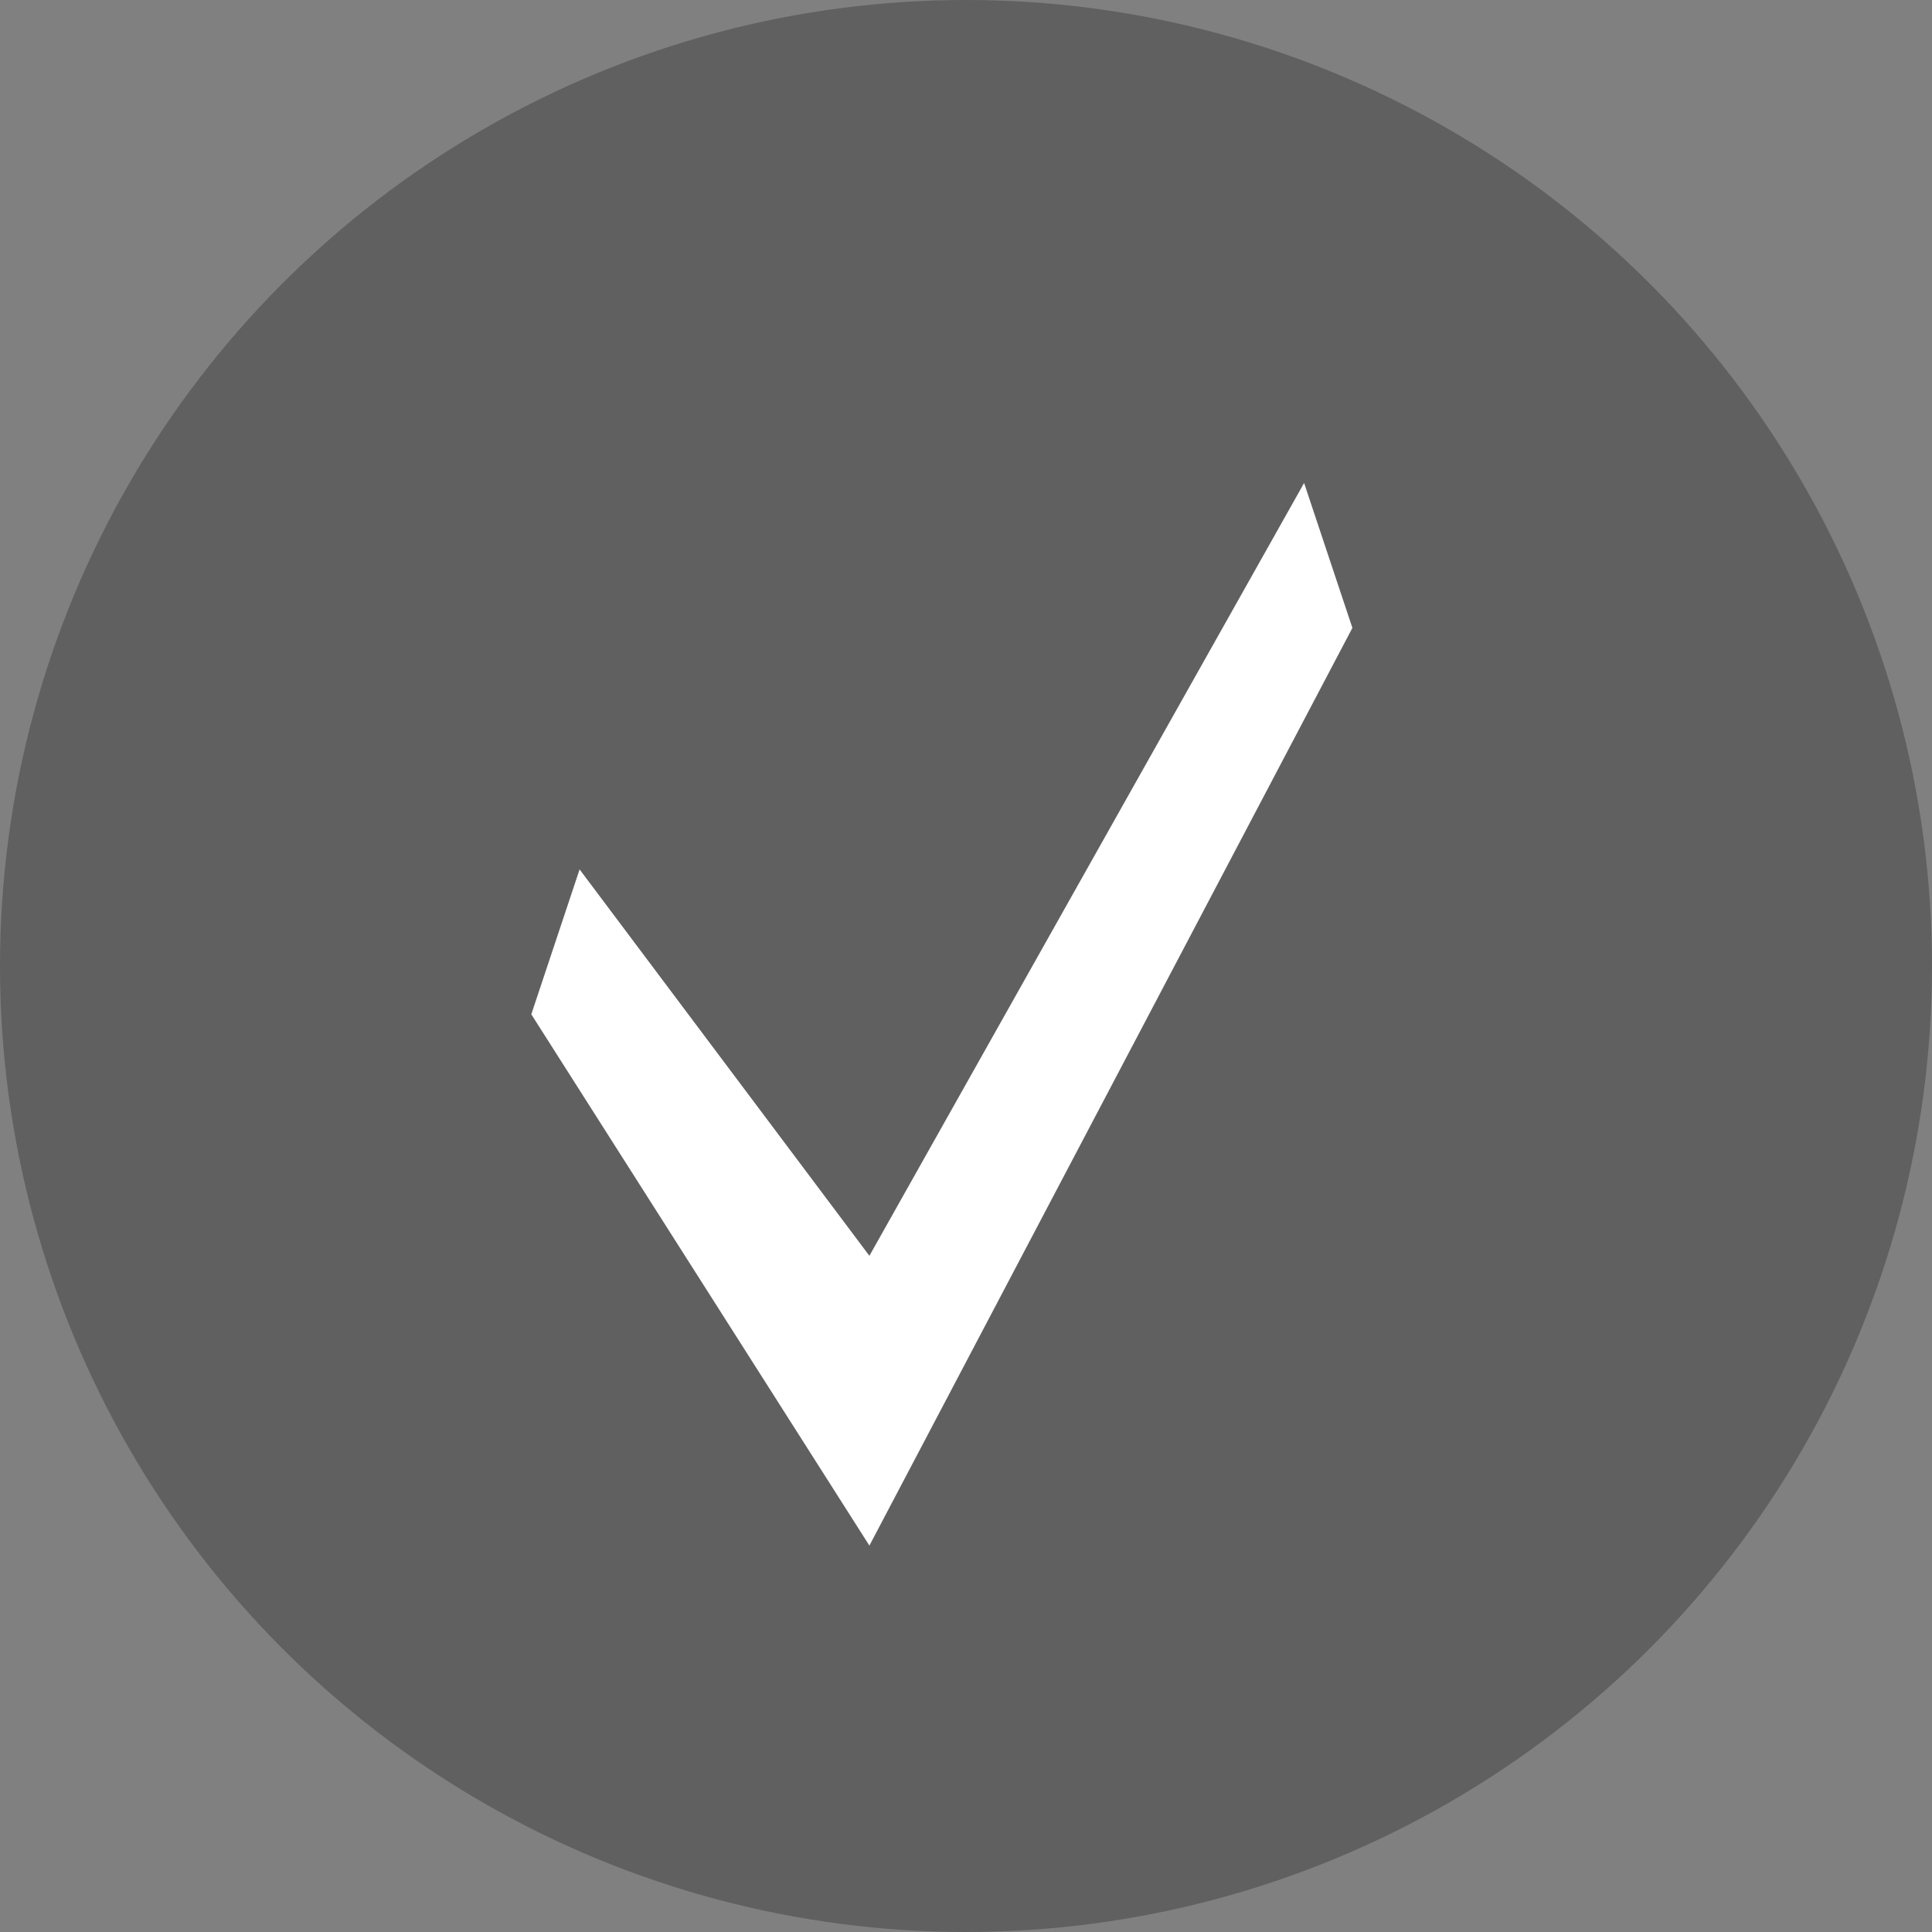 <svg xmlns="http://www.w3.org/2000/svg" viewBox="0 0 20 20">
  <rect x="0" y="0" width="20" height="20" fill="#808080" stroke="none"/>
  <circle cx="10" cy="10" r="10" fill="rgba(0,0,0,.25)"></circle>
  <path fill="rgb(255,255,255)" d="M5.5,10.5 L6,9 L9,13 L13.5,5 L14,6.5 L9,16 L5.5,10.5 Z"></path>
</svg>